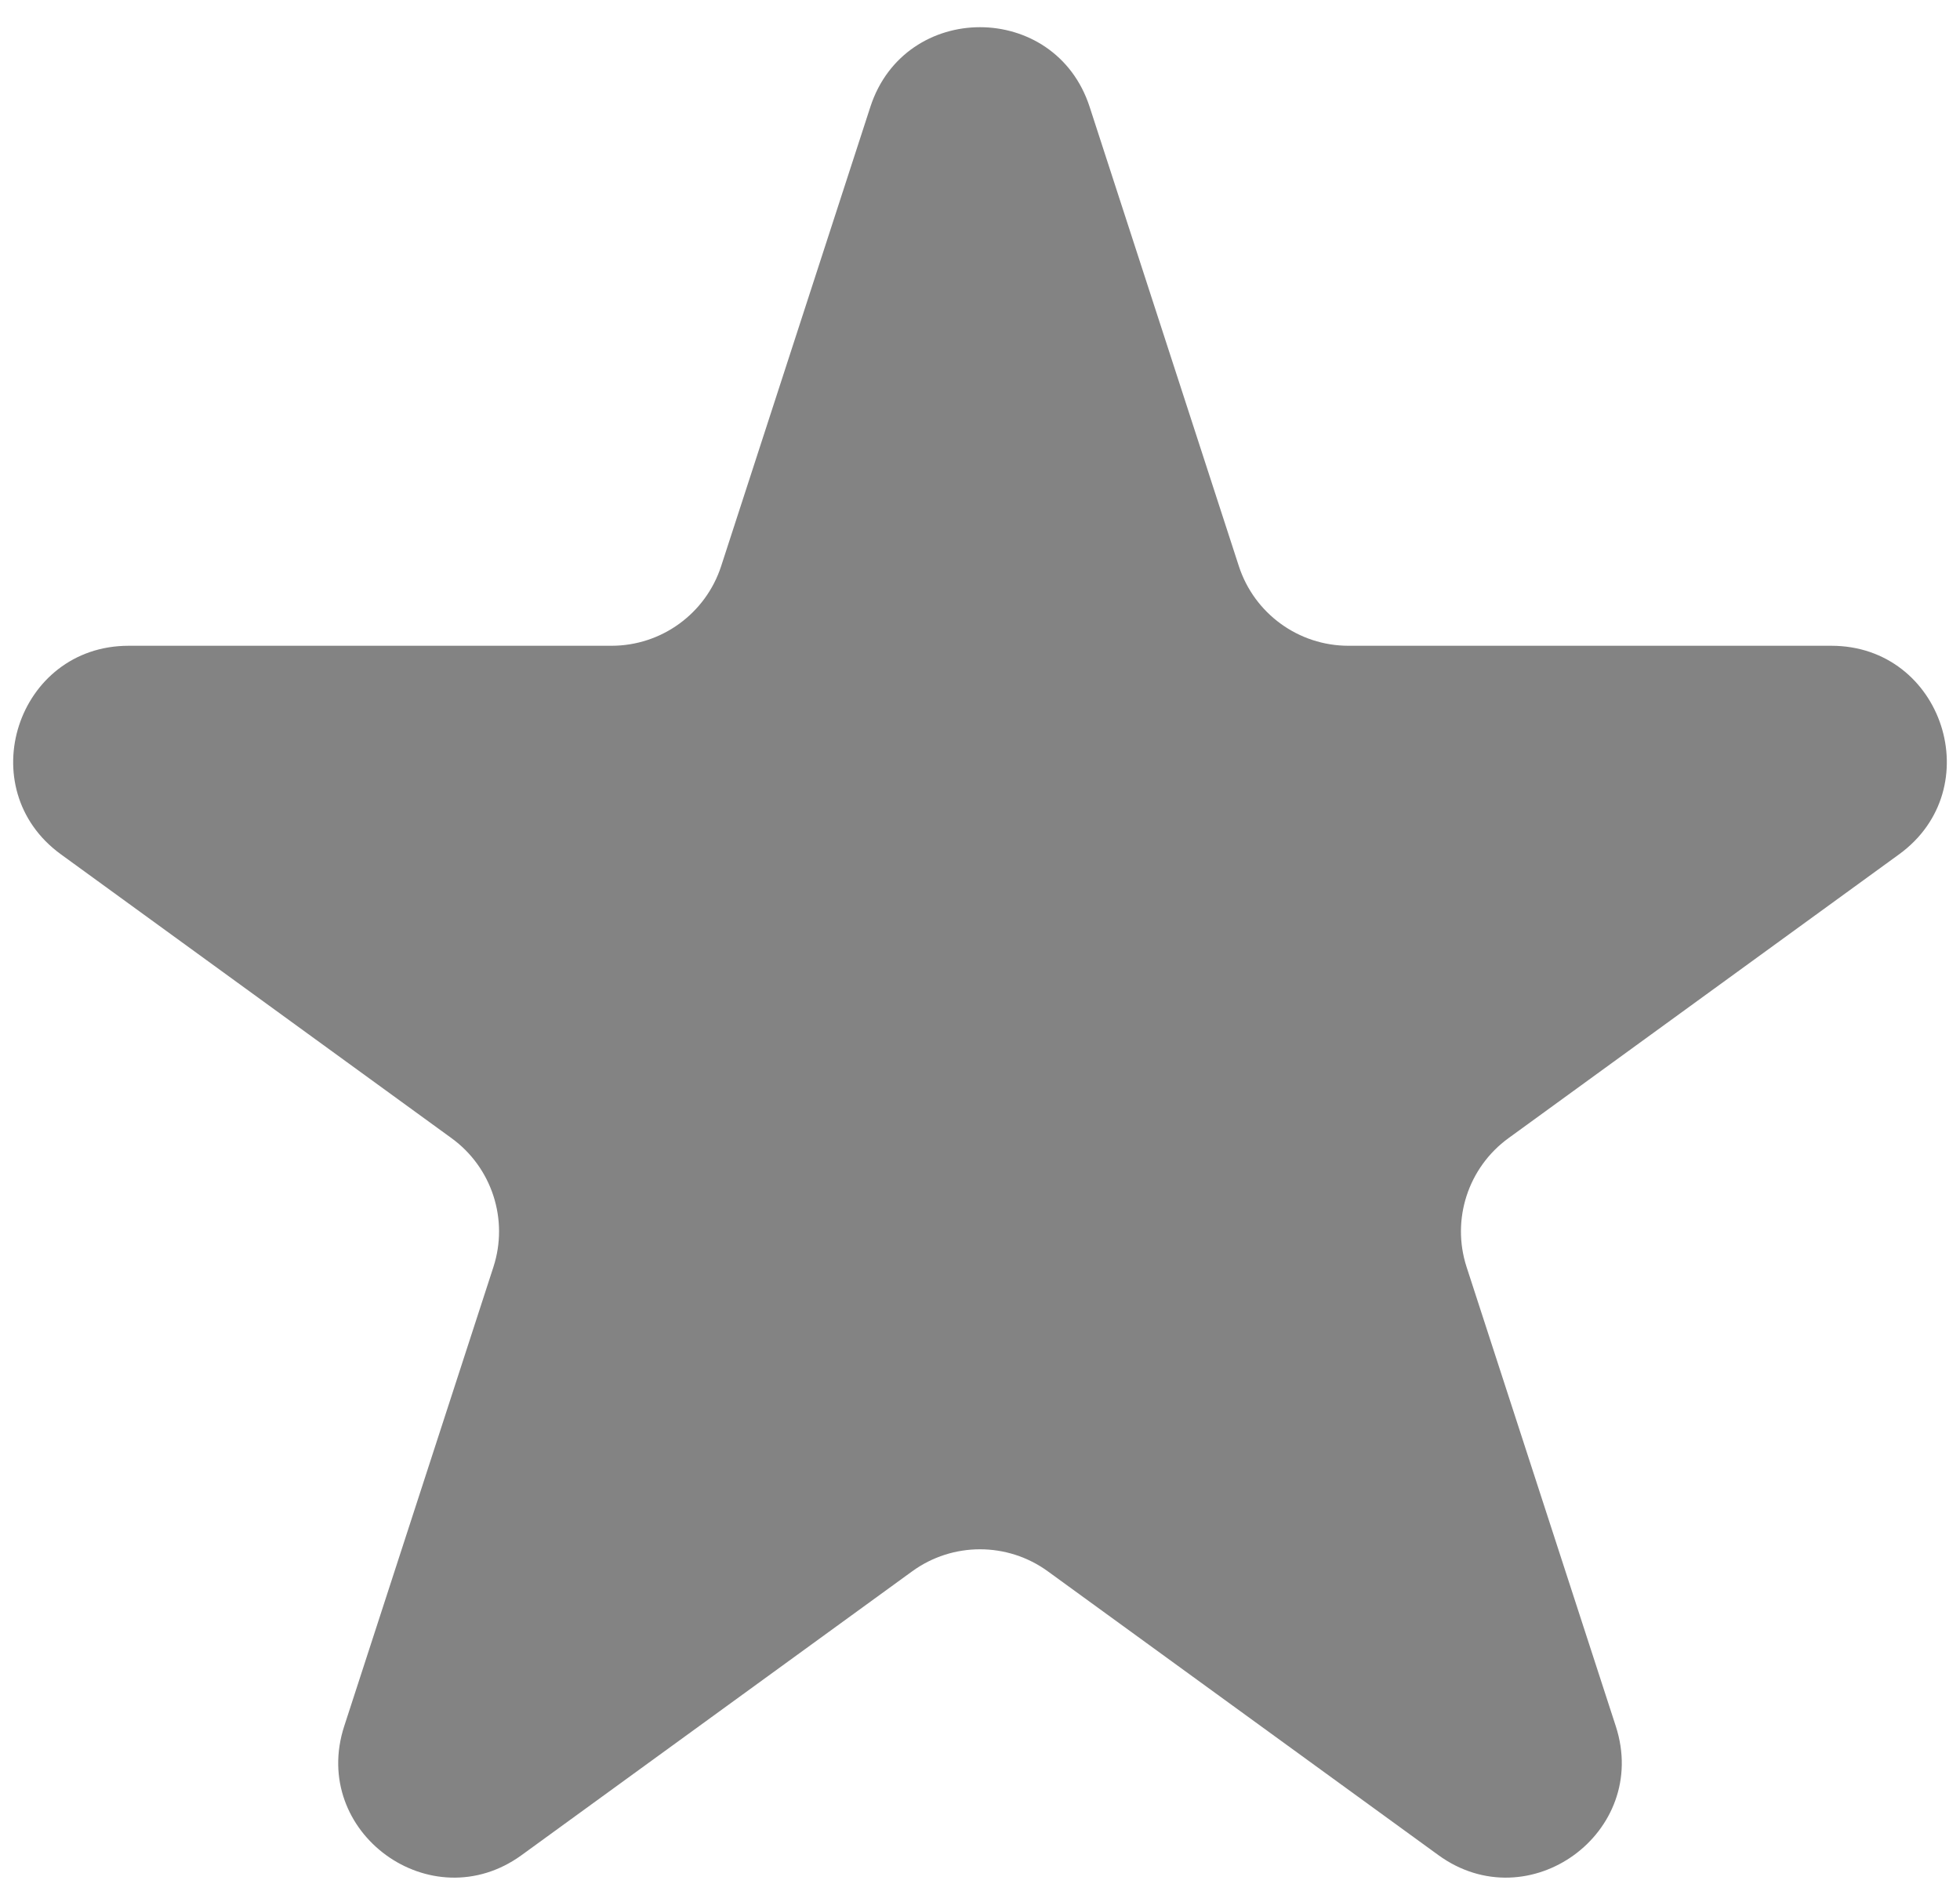 <svg width="34" height="33" viewBox="0 0 34 33" fill="none" xmlns="http://www.w3.org/2000/svg">
<path d="M15.098 1.854C15.697 0.011 18.303 0.011 18.902 1.854L21.49 9.82C21.758 10.644 22.526 11.202 23.392 11.202H31.768C33.705 11.202 34.511 13.681 32.943 14.82L26.168 19.743C25.467 20.252 25.173 21.155 25.441 21.979L28.029 29.944C28.628 31.787 26.519 33.319 24.951 32.18L18.176 27.257C17.475 26.748 16.525 26.748 15.824 27.257L9.049 32.18C7.481 33.319 5.372 31.787 5.971 29.944L8.559 21.979C8.827 21.155 8.533 20.252 7.832 19.743L1.057 14.82C-0.511 13.681 0.295 11.202 2.232 11.202H10.608C11.474 11.202 12.242 10.644 12.51 9.82L15.098 1.854Z" fill="#313131" fill-opacity="0.6"/>
</svg>
